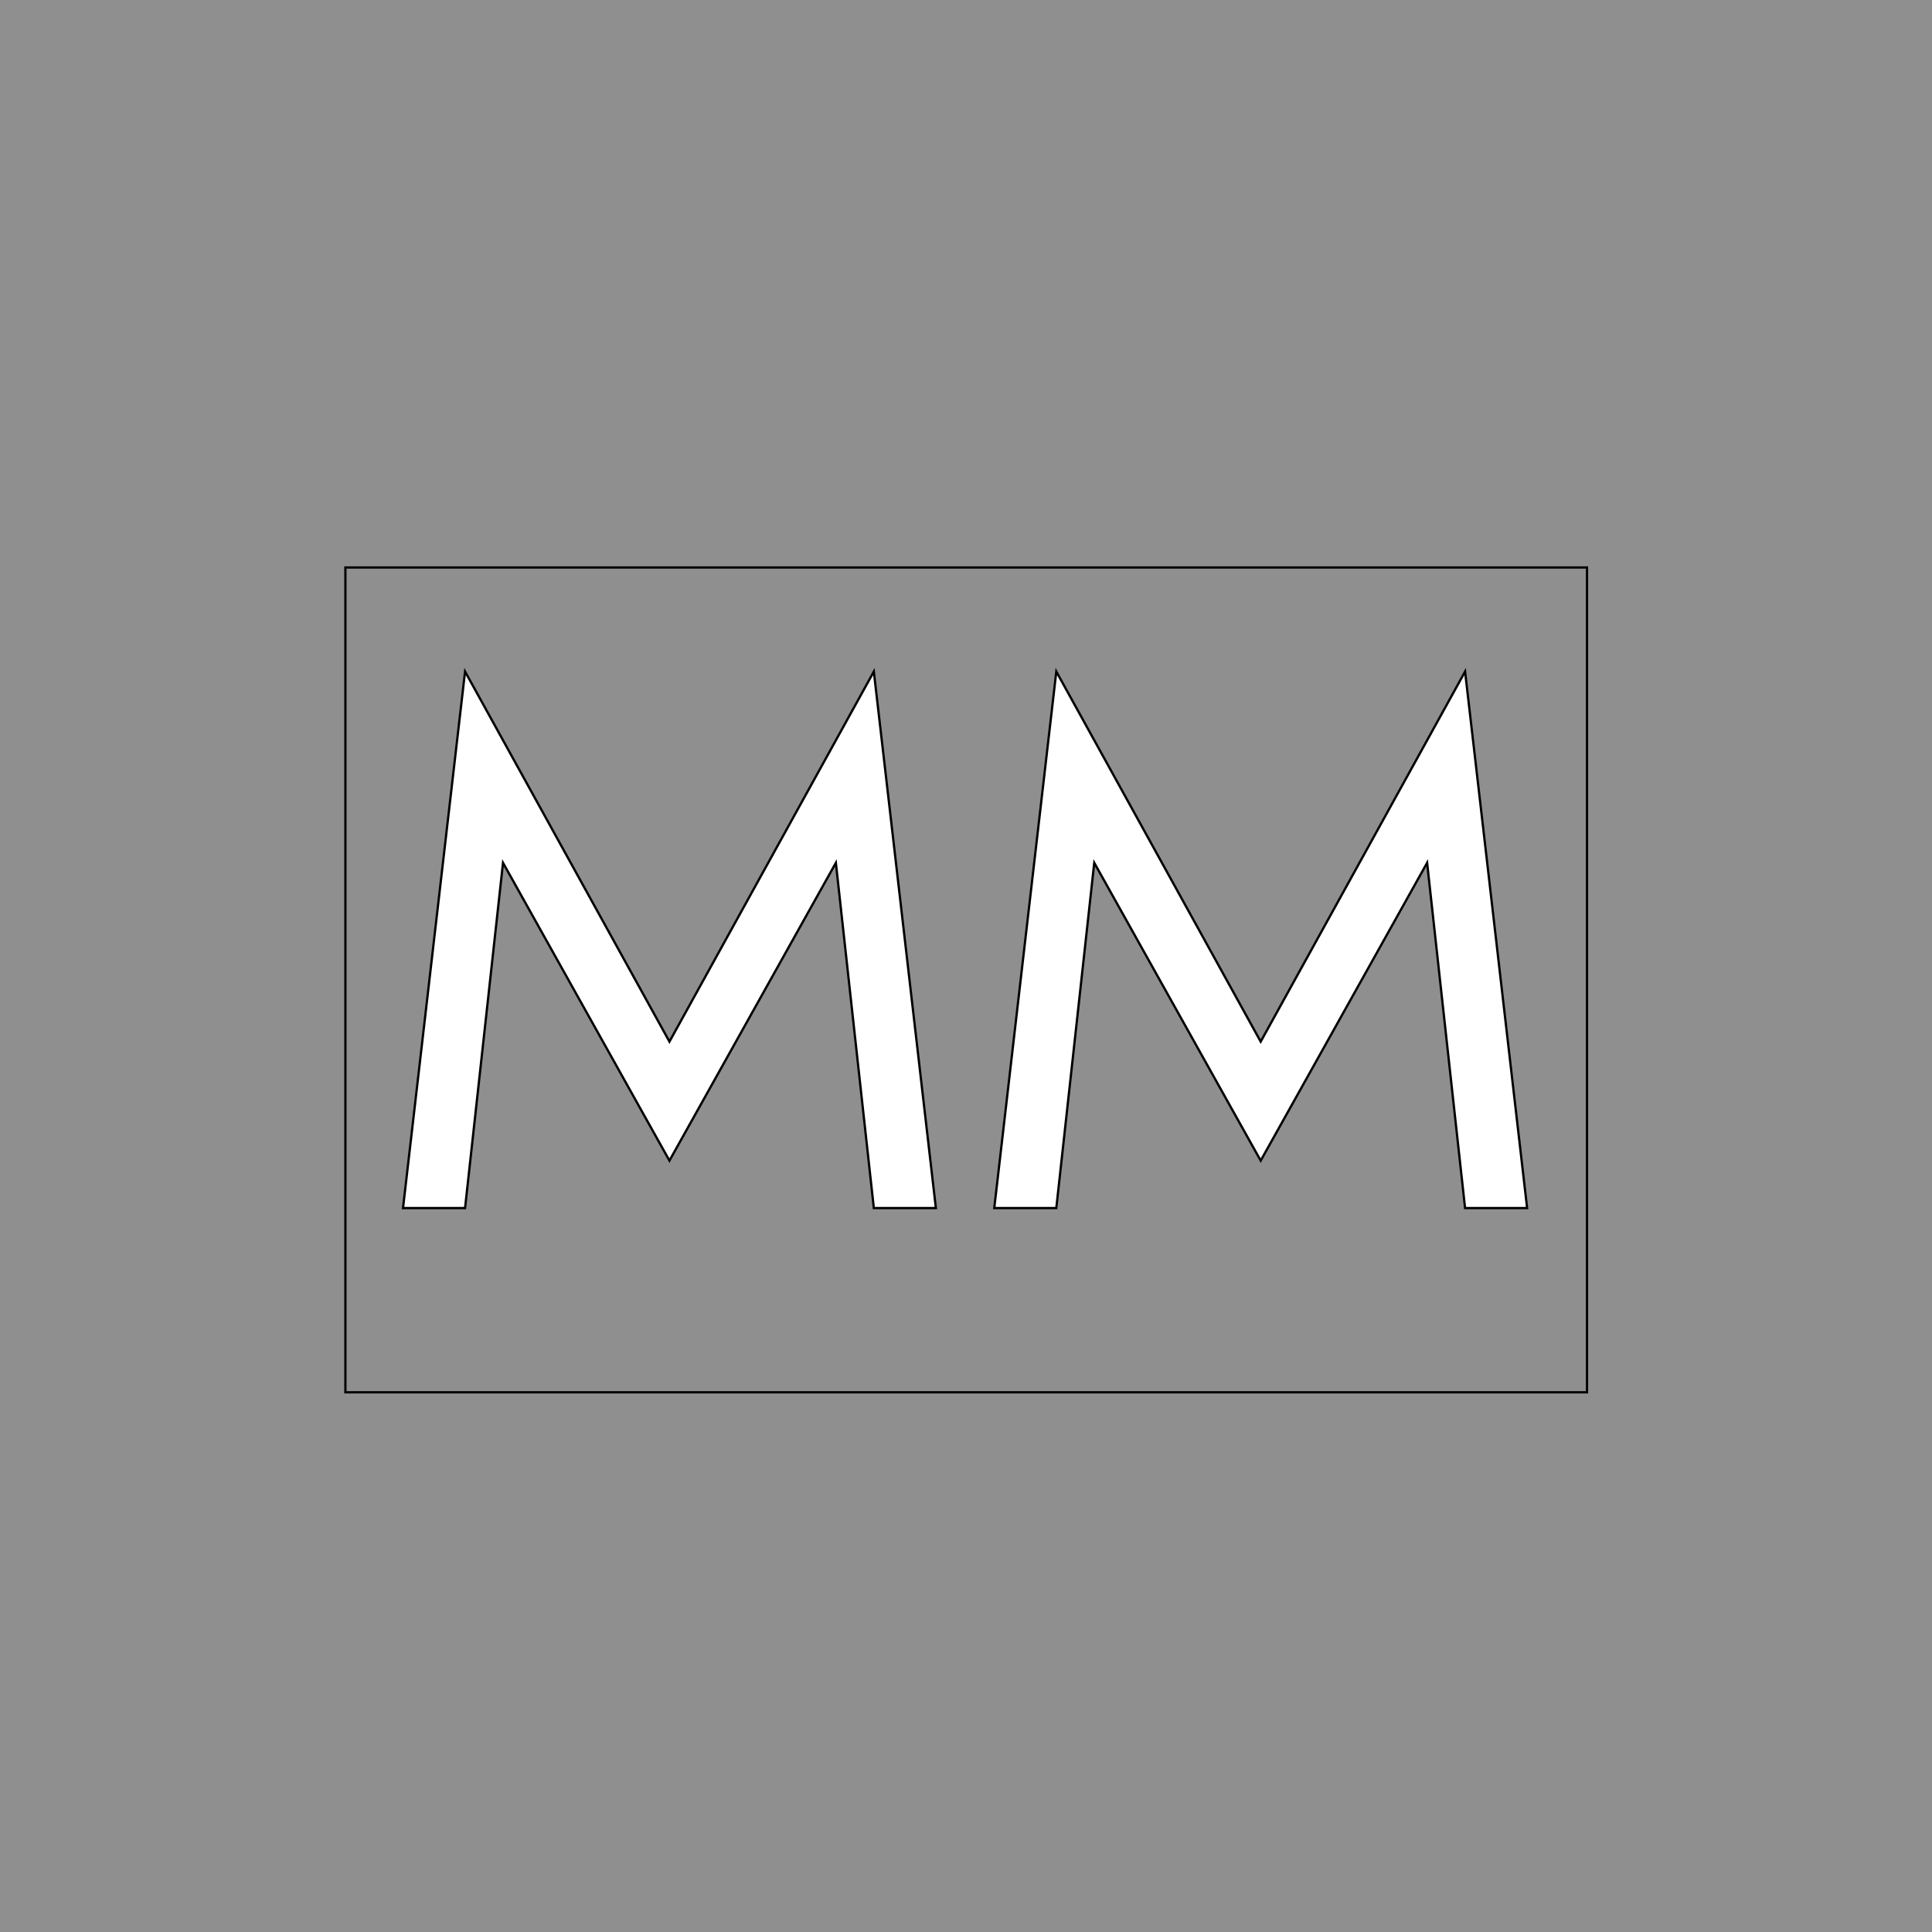 <svg xmlns="http://www.w3.org/2000/svg" xml:space="preserve" width="1500" height="1500" stroke="#000" data-id="lg_V7K7UNKZOlkKeeBqoY" data-version="1" viewBox="0 0 1500 1500"><path fill="#8f8f8f" stroke="transparent" d="M0 0h1500v1500H0z"/><g data-padding="20"><g transform="translate(119.397 113.391)scale(1.771)"><filter id="a" width="142%" height="146%" x="-21%" y="-23%" fill="#000" stroke="#000"><feGaussianBlur in="SourceAlpha" stdDeviation="3"/><feOffset dy="6" result="oBlur"/><feFlood flood-color="#fff" flood-opacity="1"/><feComposite in2="oBlur" operator="in"/><feMerge><feMergeNode/><feMergeNode in="SourceGraphic"/></feMerge></filter><g filter="url(#a)"><rect width="544.32" height="361.6" x="84.002" y="178.754" fill="none" rx="0" ry="0"/><path fill="#fff" d="m136.462 459.584 16.64-151.36 72.96 130.56 72.96-130.56 16.64 151.36h27.2l-27.2-235.2-89.6 162.24-89.6-162.24-27.2 235.2Zm259.2 0 16.64-151.36 72.96 130.56 72.96-130.56 16.64 151.36h27.2l-27.2-235.2-89.6 162.24-89.6-162.24-27.2 235.2Z"/></g></g><path fill="transparent" stroke="transparent" stroke-width="1.783" d="M250 418.45h1000v663.1H250z"/></g></svg>